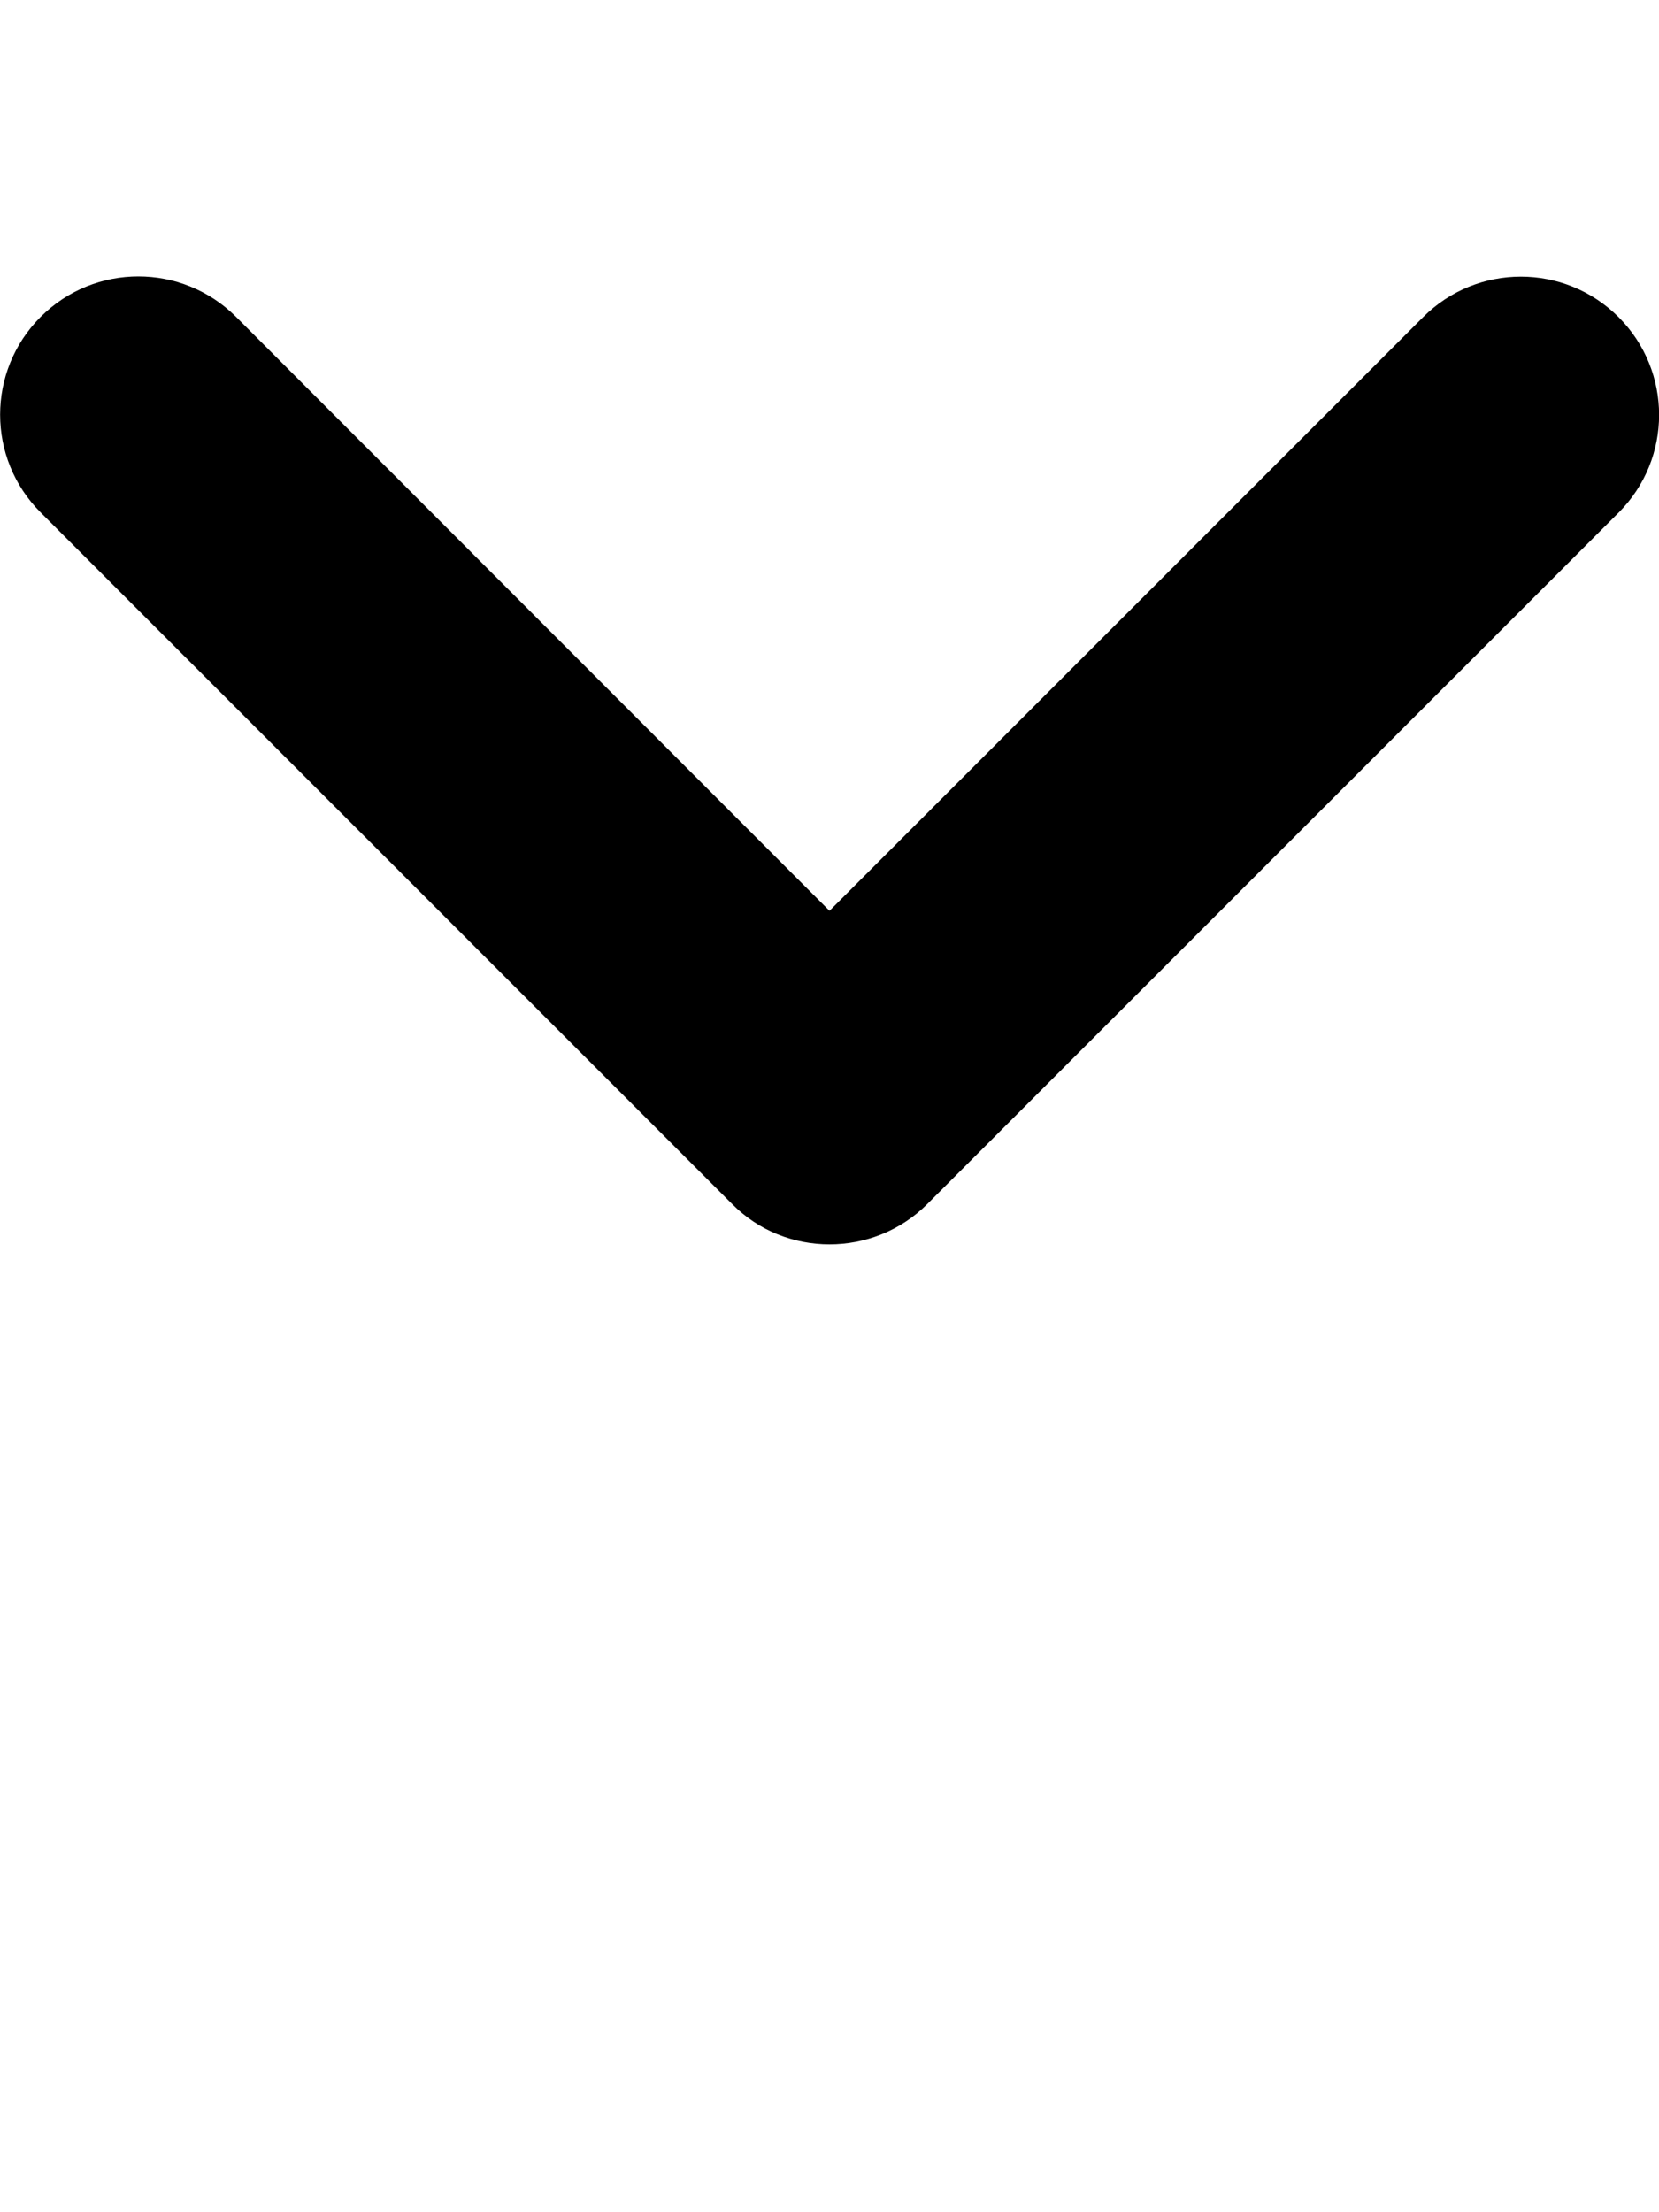 <svg xmlns="http://www.w3.org/2000/svg" viewBox="0 0 384 512"><!--! Font Awesome Pro 6.2.0 by @fontawesome - https://fontawesome.com License - https://fontawesome.com/license (Commercial License) Copyright 2022 Fonticons, Inc. --><path d="M192 288C183.8 288 175.6 284.9 169.4 278.6l-160-160c-12.5-12.5-12.5-32.75 0-45.25s32.75-12.5 45.25 0L192 210.8l137.4-137.4c12.5-12.5 32.75-12.5 45.25 0s12.5 32.75 0 45.25l-160 160C208.4 284.9 200.2 288 192 288z" class="fa-secondary"/></svg>